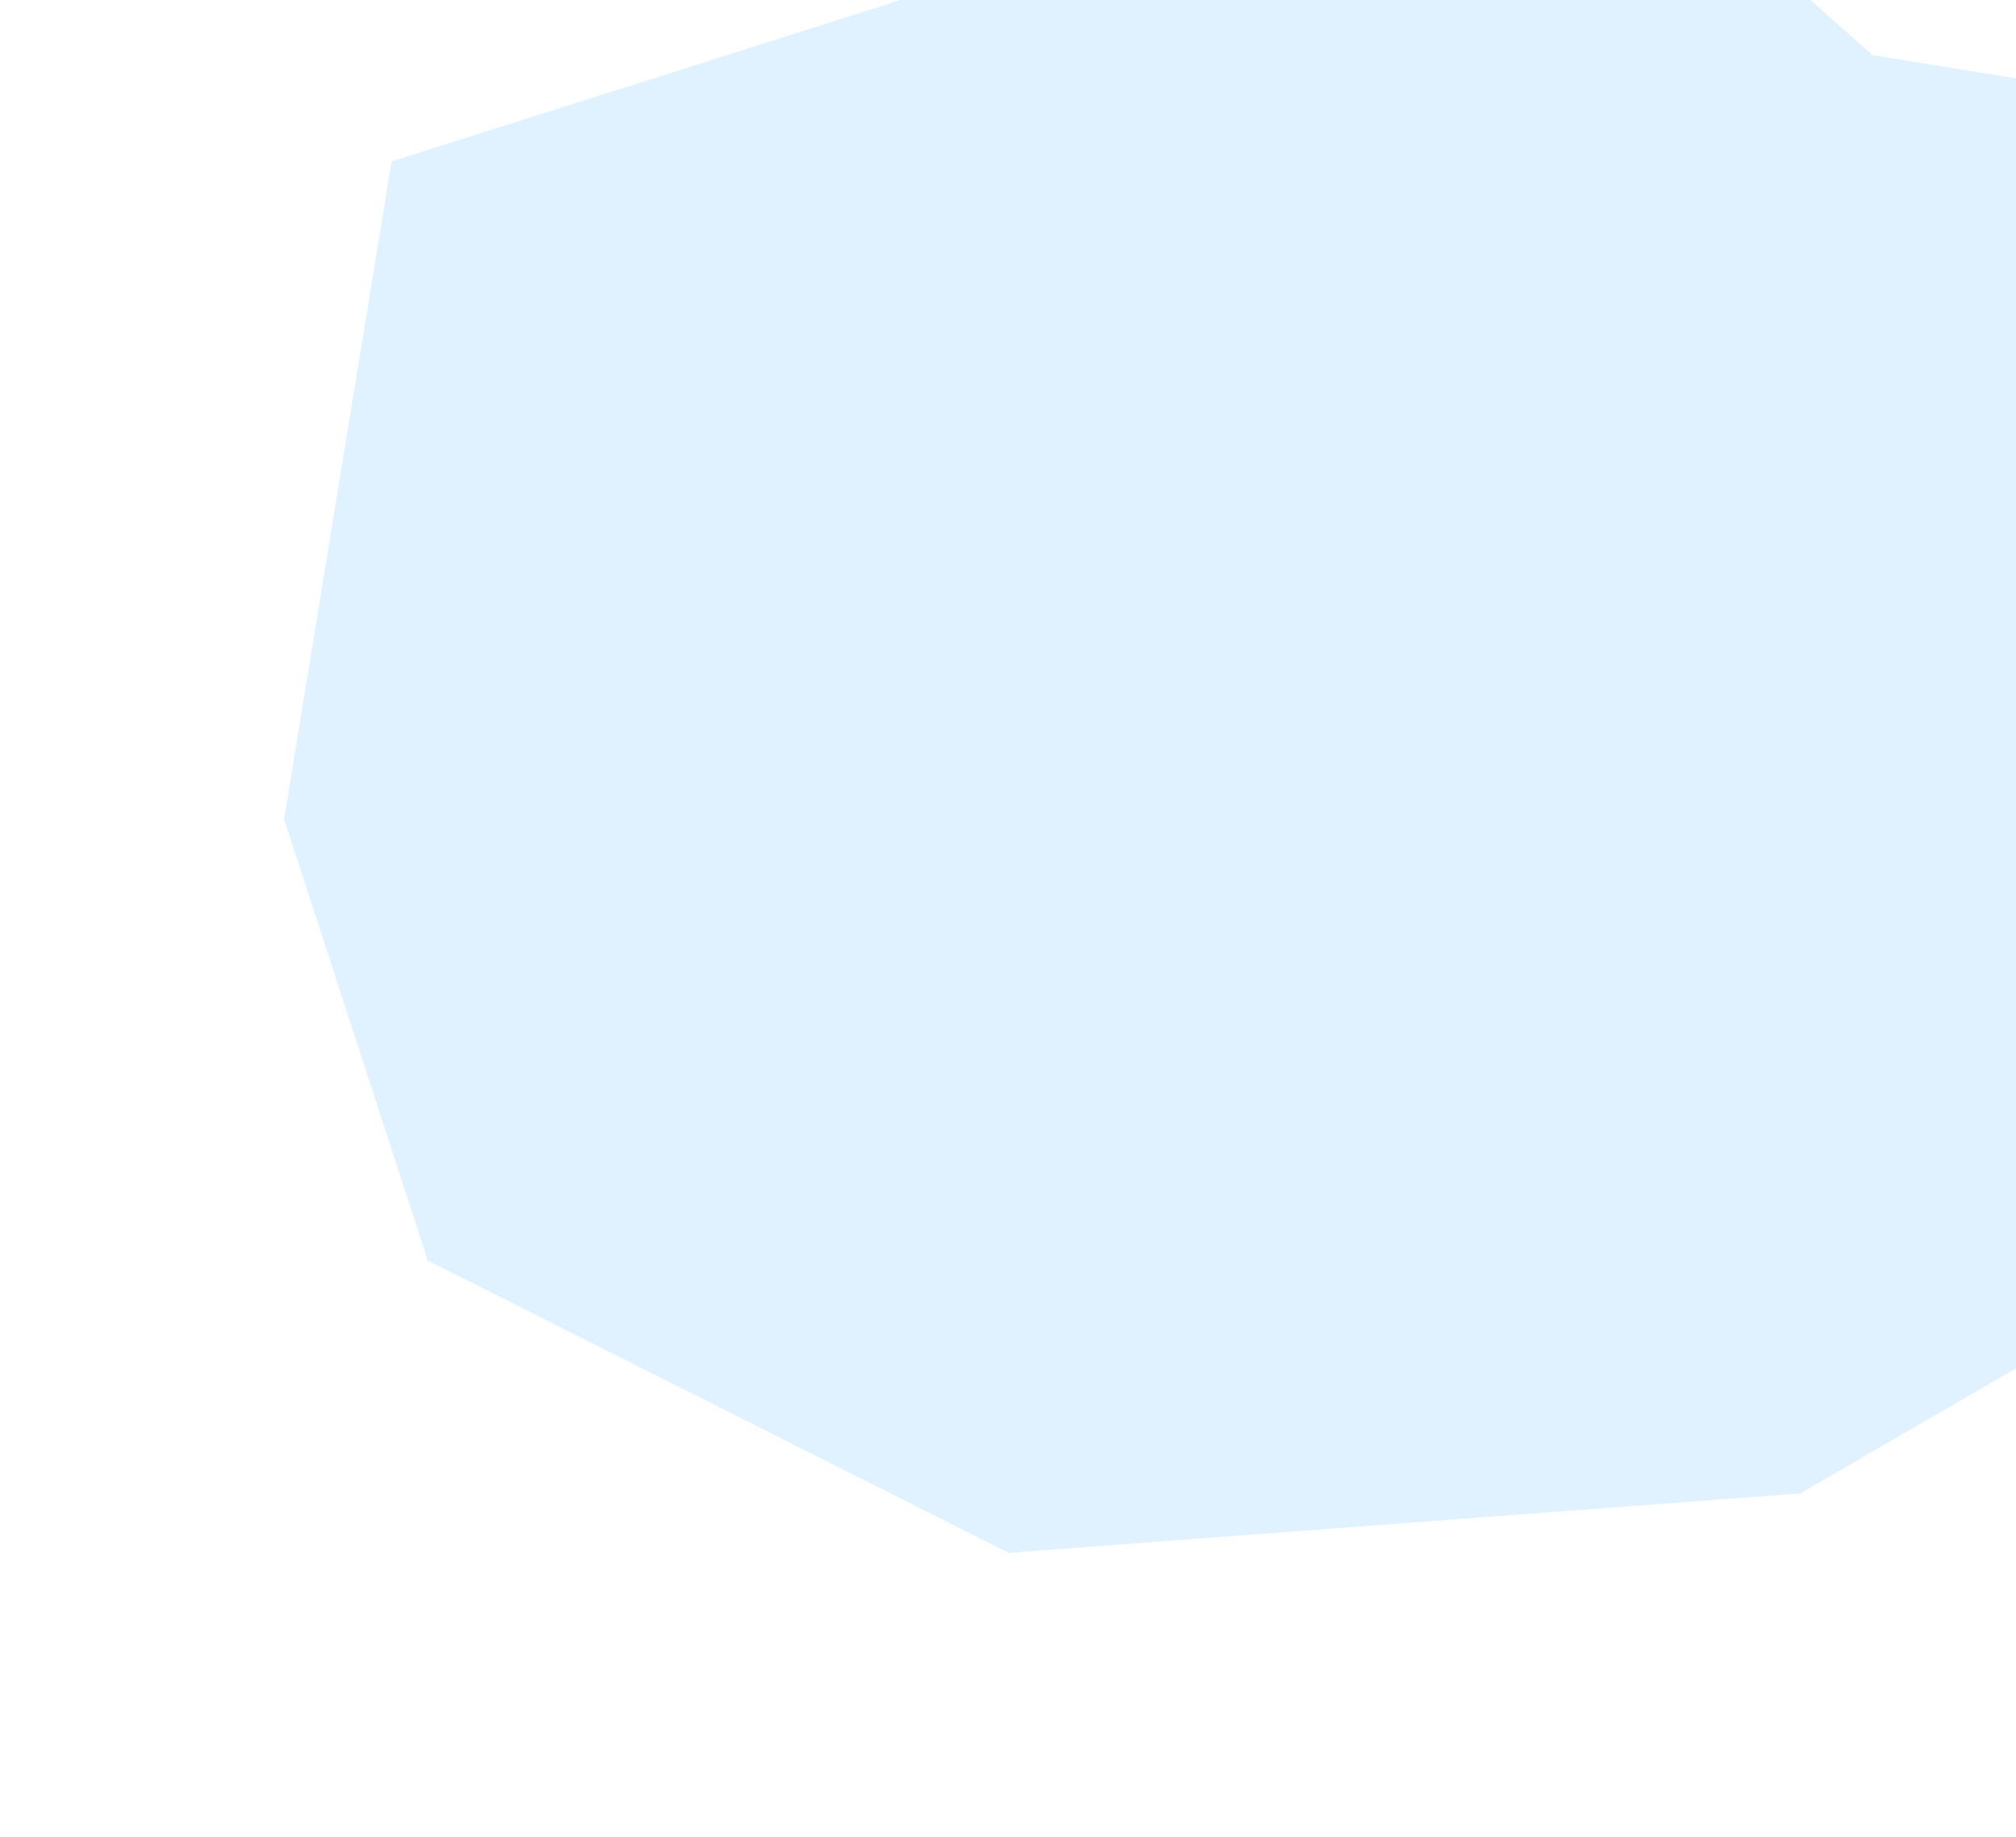 <svg width="1419" height="1293" viewBox="0 0 1419 1293" fill="none" xmlns="http://www.w3.org/2000/svg">
<g filter="url(#filter0_f_140_582)">
<path d="M1096.21 -158L624.098 3.176L275.654 113.599L200 576.551L301.114 887.243L709.936 1093L1267.15 1051.16L1678.89 812.485L1552.31 495.62L1780 113.599L1318.08 38.84L1096.21 -158Z" fill="#B1DEFF" fill-opacity="0.4"/>
</g>
<defs>
<filter id="filter0_f_140_582" x="0" y="-358" width="1980" height="1651" filterUnits="userSpaceOnUse" color-interpolation-filters="sRGB">
<feFlood flood-opacity="0" result="BackgroundImageFix"/>
<feBlend mode="normal" in="SourceGraphic" in2="BackgroundImageFix" result="shape"/>
<feGaussianBlur stdDeviation="100" result="effect1_foregroundBlur_140_582"/>
</filter>
</defs>
</svg>
